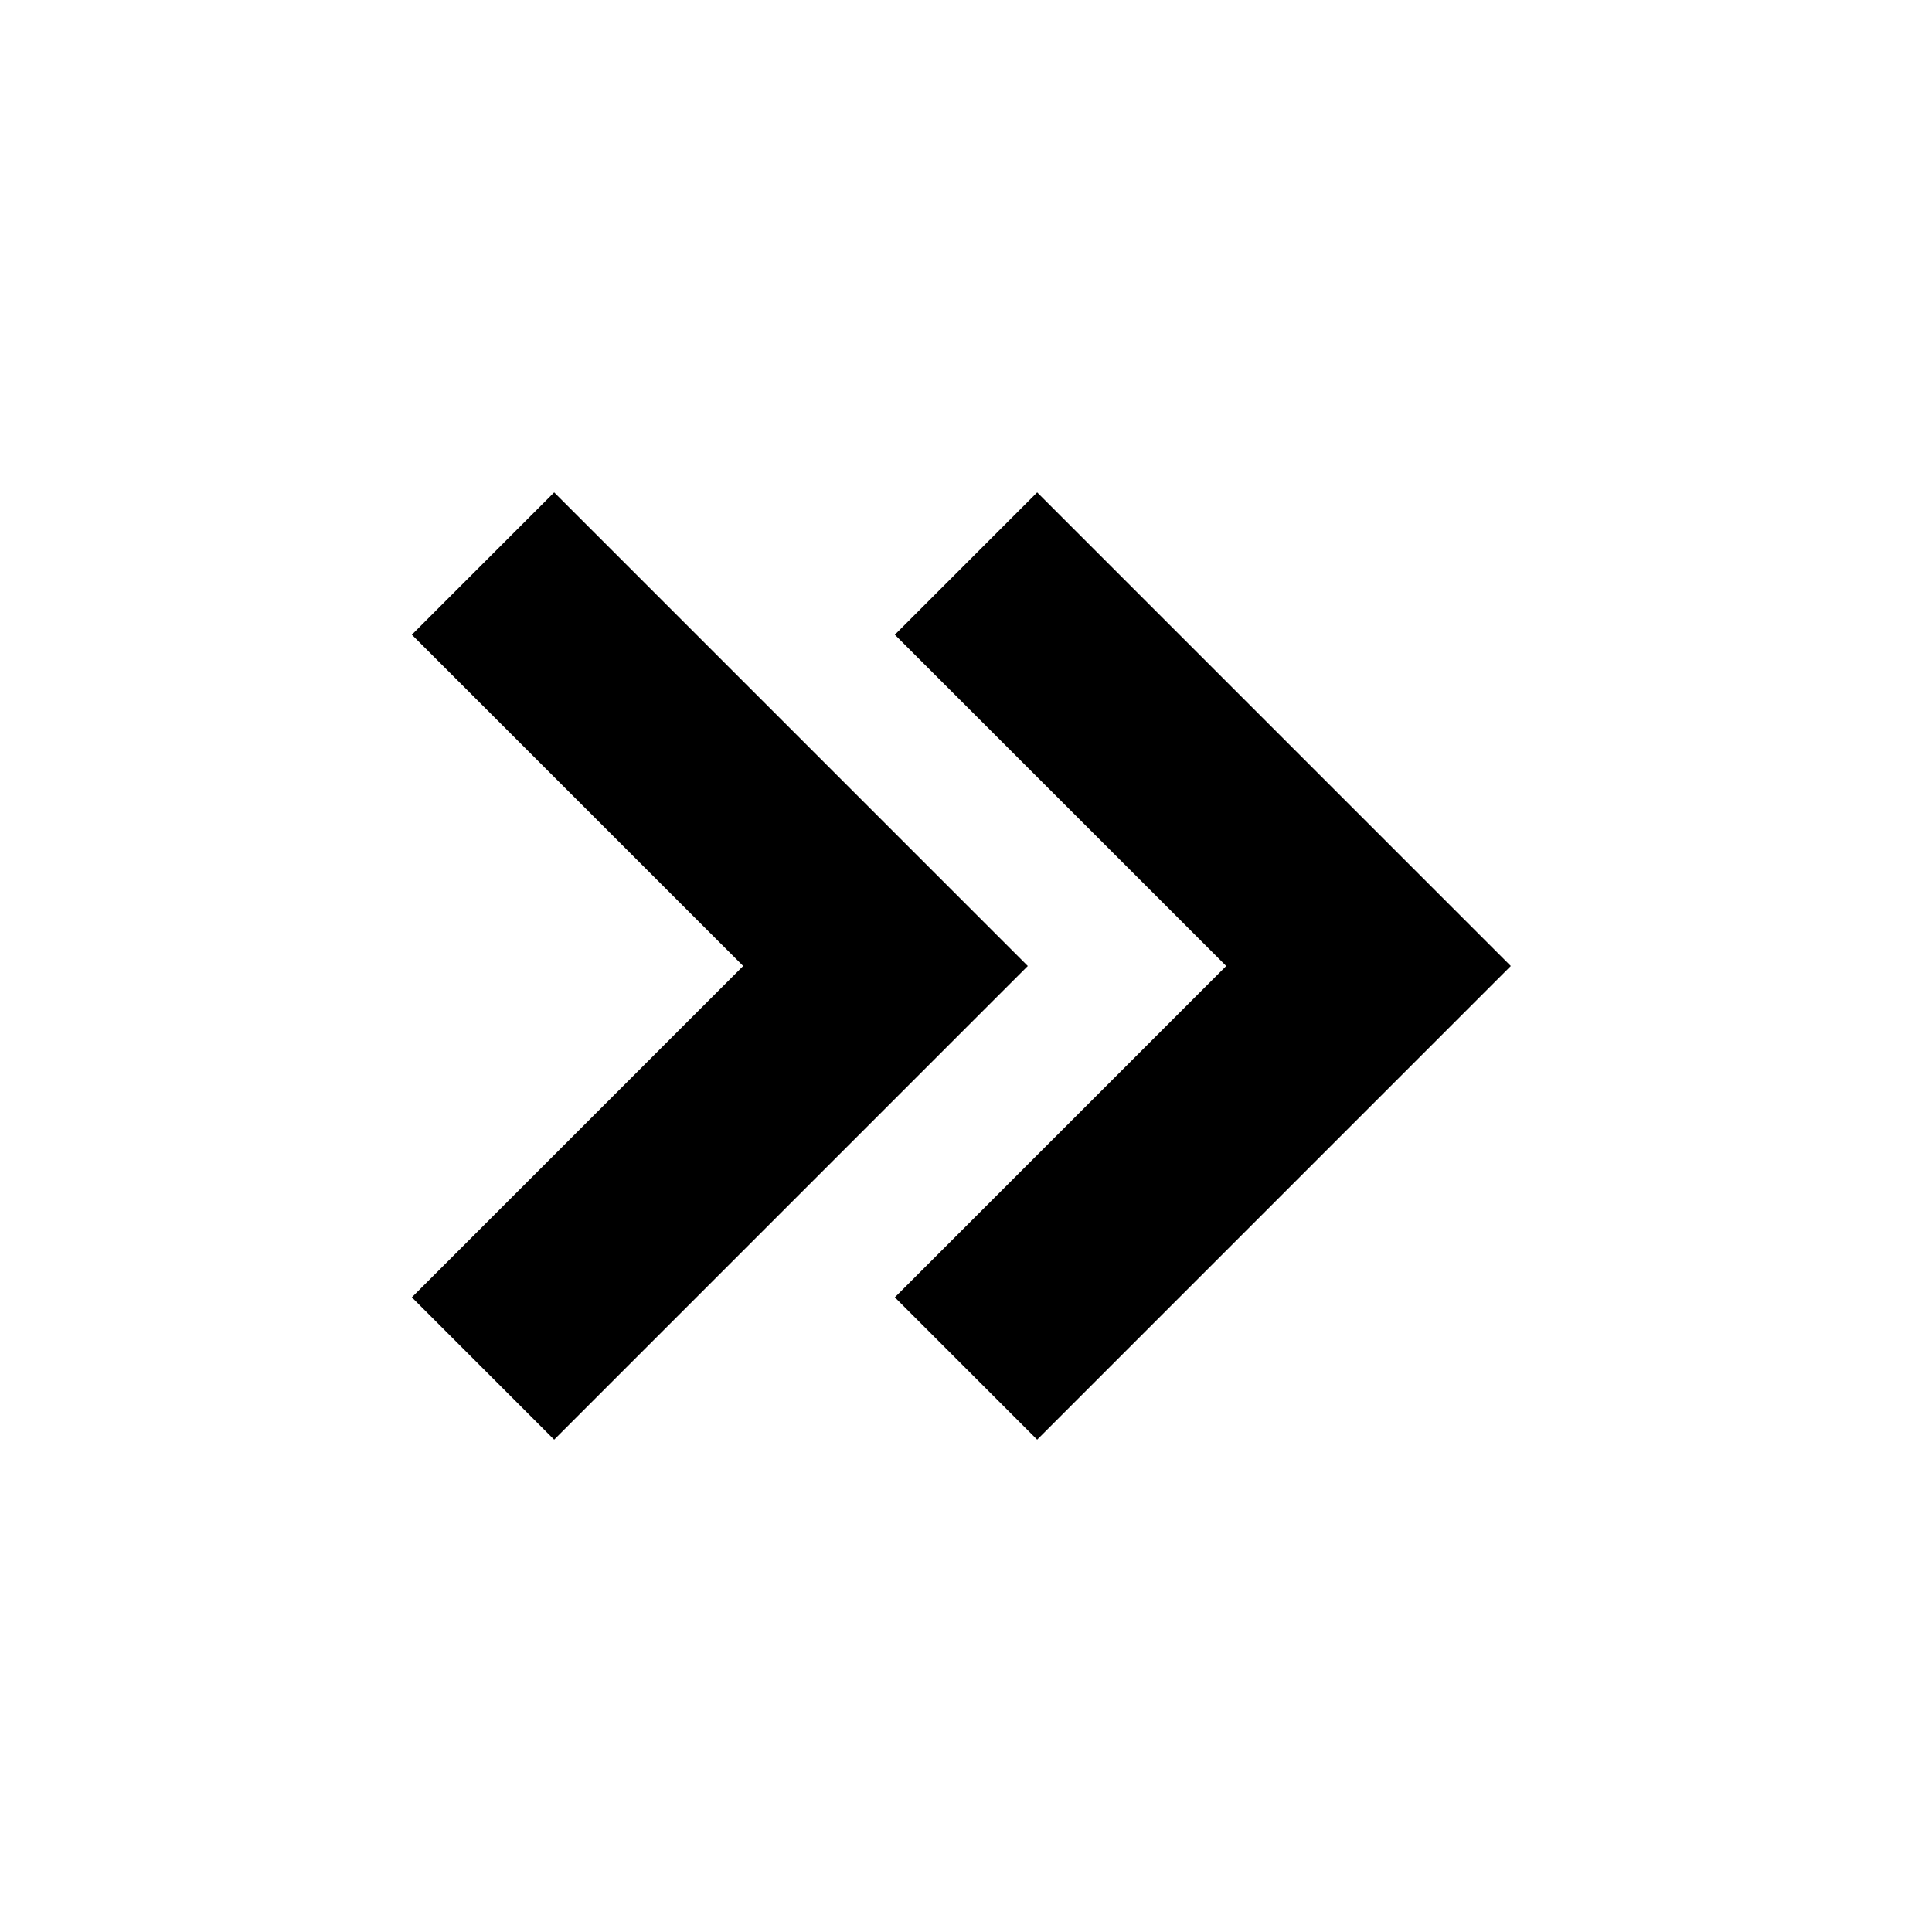 <?xml version="1.0" encoding="utf-8"?><svg xmlns="http://www.w3.org/2000/svg"  height="48" viewBox="0 0 48 48" width="48"><path d="M0 0h48v48H0z" fill="none"/>
<g id="Shopicon">
    <g>
      <polygon points="13.768 12.233 10.232 15.769 18.464 24 10.232 32.232 13.768 35.768 25.535 24 13.768 12.233"/>
      <polygon points="25.768 12.233 22.232 15.769 30.465 24 22.232 32.232 25.768 35.768 37.535 24 25.768 12.233"/>
    </g>
  </g>
</svg>
